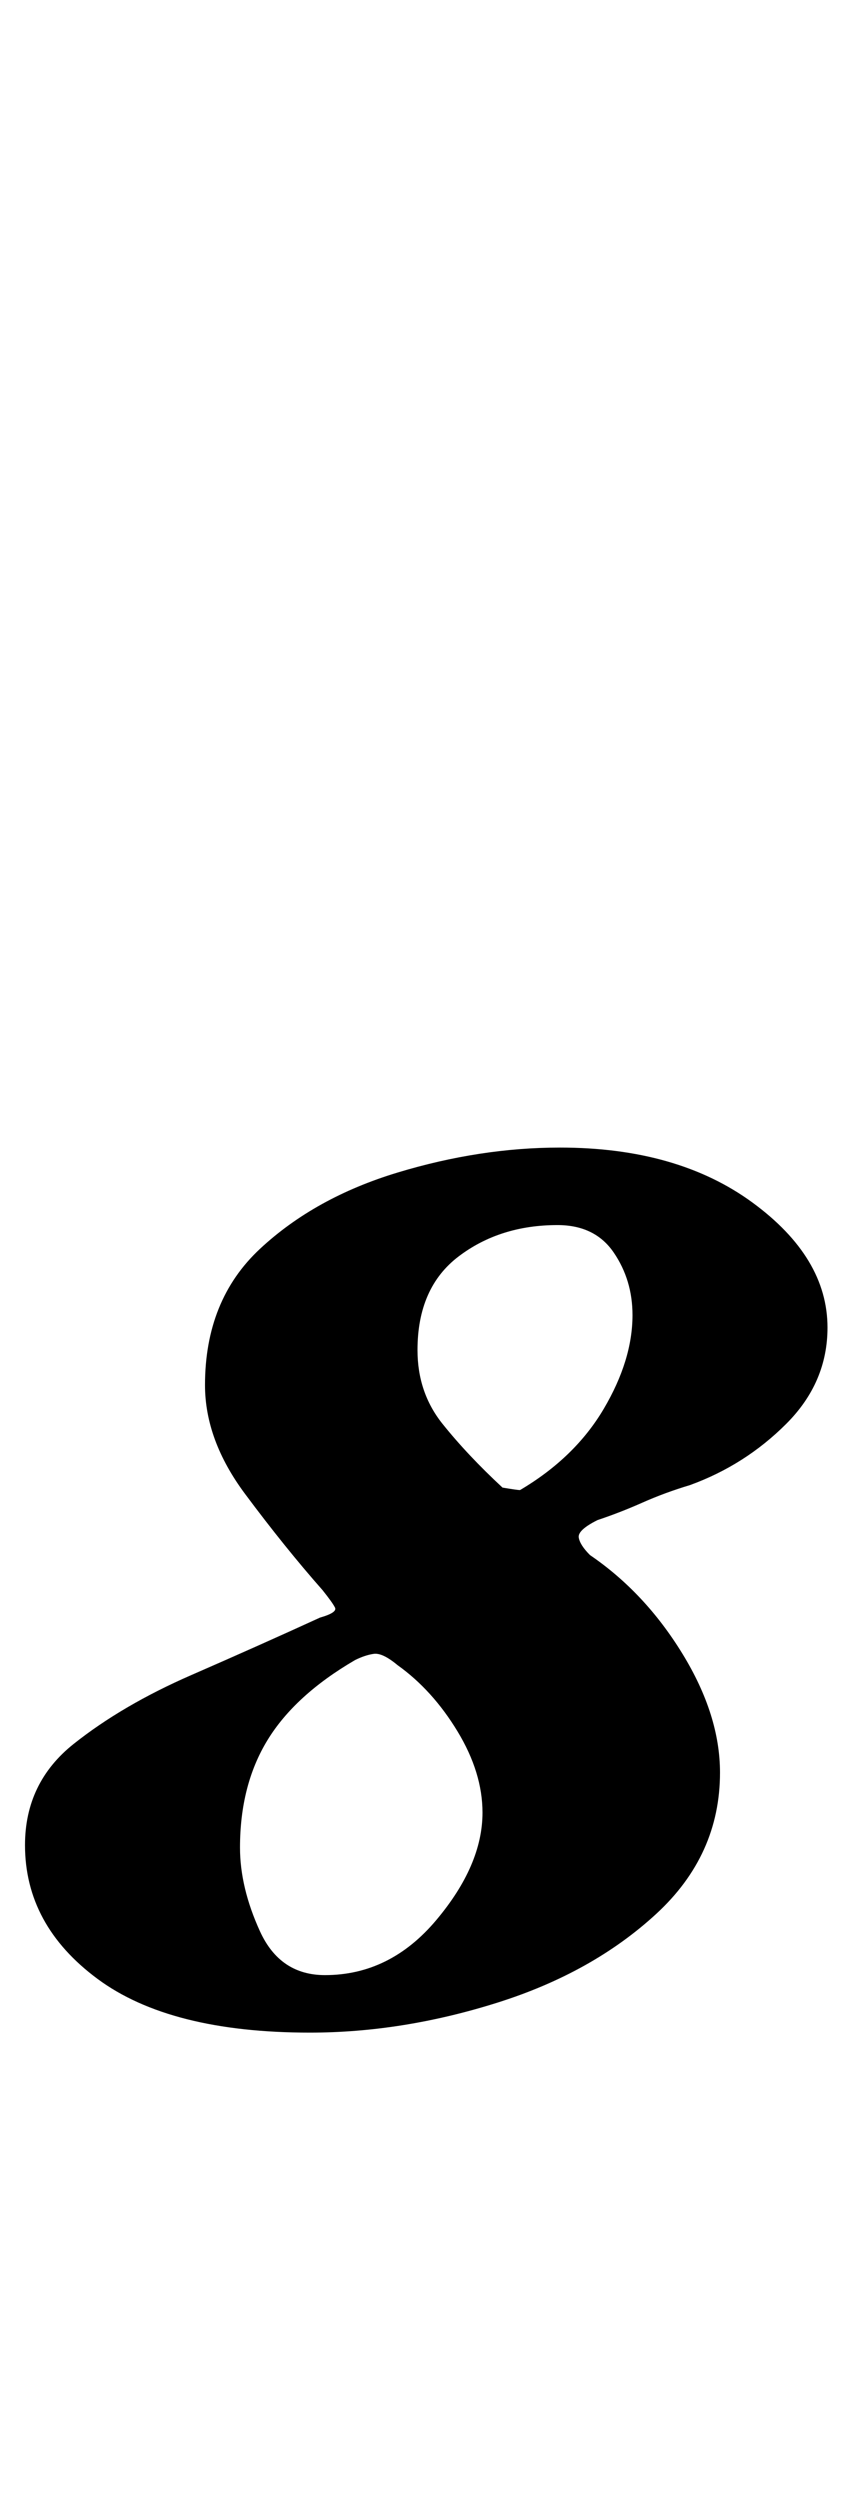 <?xml version="1.0" standalone="no"?>
<!DOCTYPE svg PUBLIC "-//W3C//DTD SVG 1.1//EN" "http://www.w3.org/Graphics/SVG/1.1/DTD/svg11.dtd" >
<svg xmlns="http://www.w3.org/2000/svg" xmlns:xlink="http://www.w3.org/1999/xlink" version="1.1" viewBox="-31 0 344 1000">
  <g transform="matrix(1 0 0 -1 0 800)">
   <path fill="currentColor"
d="M93 -13q-56 0 -85 21.5t-29 53.5q0 25 19.5 40.5t47 27.5t51.5 23q7 2 6 4t-5 7q-15 17 -31 38.5t-16 43.5q0 34 22 54.5t55 30.5t65 10q47 0 77 -22t30 -50q0 -22 -16.5 -38.5t-38.5 -24.5q-10 -3 -19 -7t-18 -7q-8 -4 -7.5 -7t4.5 -7q22 -15 37 -39.5t15 -47.5
q0 -33 -25.5 -56.5t-63.5 -35.5t-75 -12zM99 10q26 0 44.5 22t18.5 43q0 16 -10 32.5t-24 26.5q-6 5 -9.5 4.5t-7.5 -2.5q-24 -14 -35 -32t-11 -43q0 -16 8 -33.5t26 -17.5zM177 204q22 13 33.5 32.5t11.5 37.5q0 14 -7.5 25t-22.5 11q-23 0 -39.5 -12.5t-16.5 -37.5
q0 -17 10 -29.5t24 -25.5q6 -1 7 -1z" />
  </g>

</svg>
